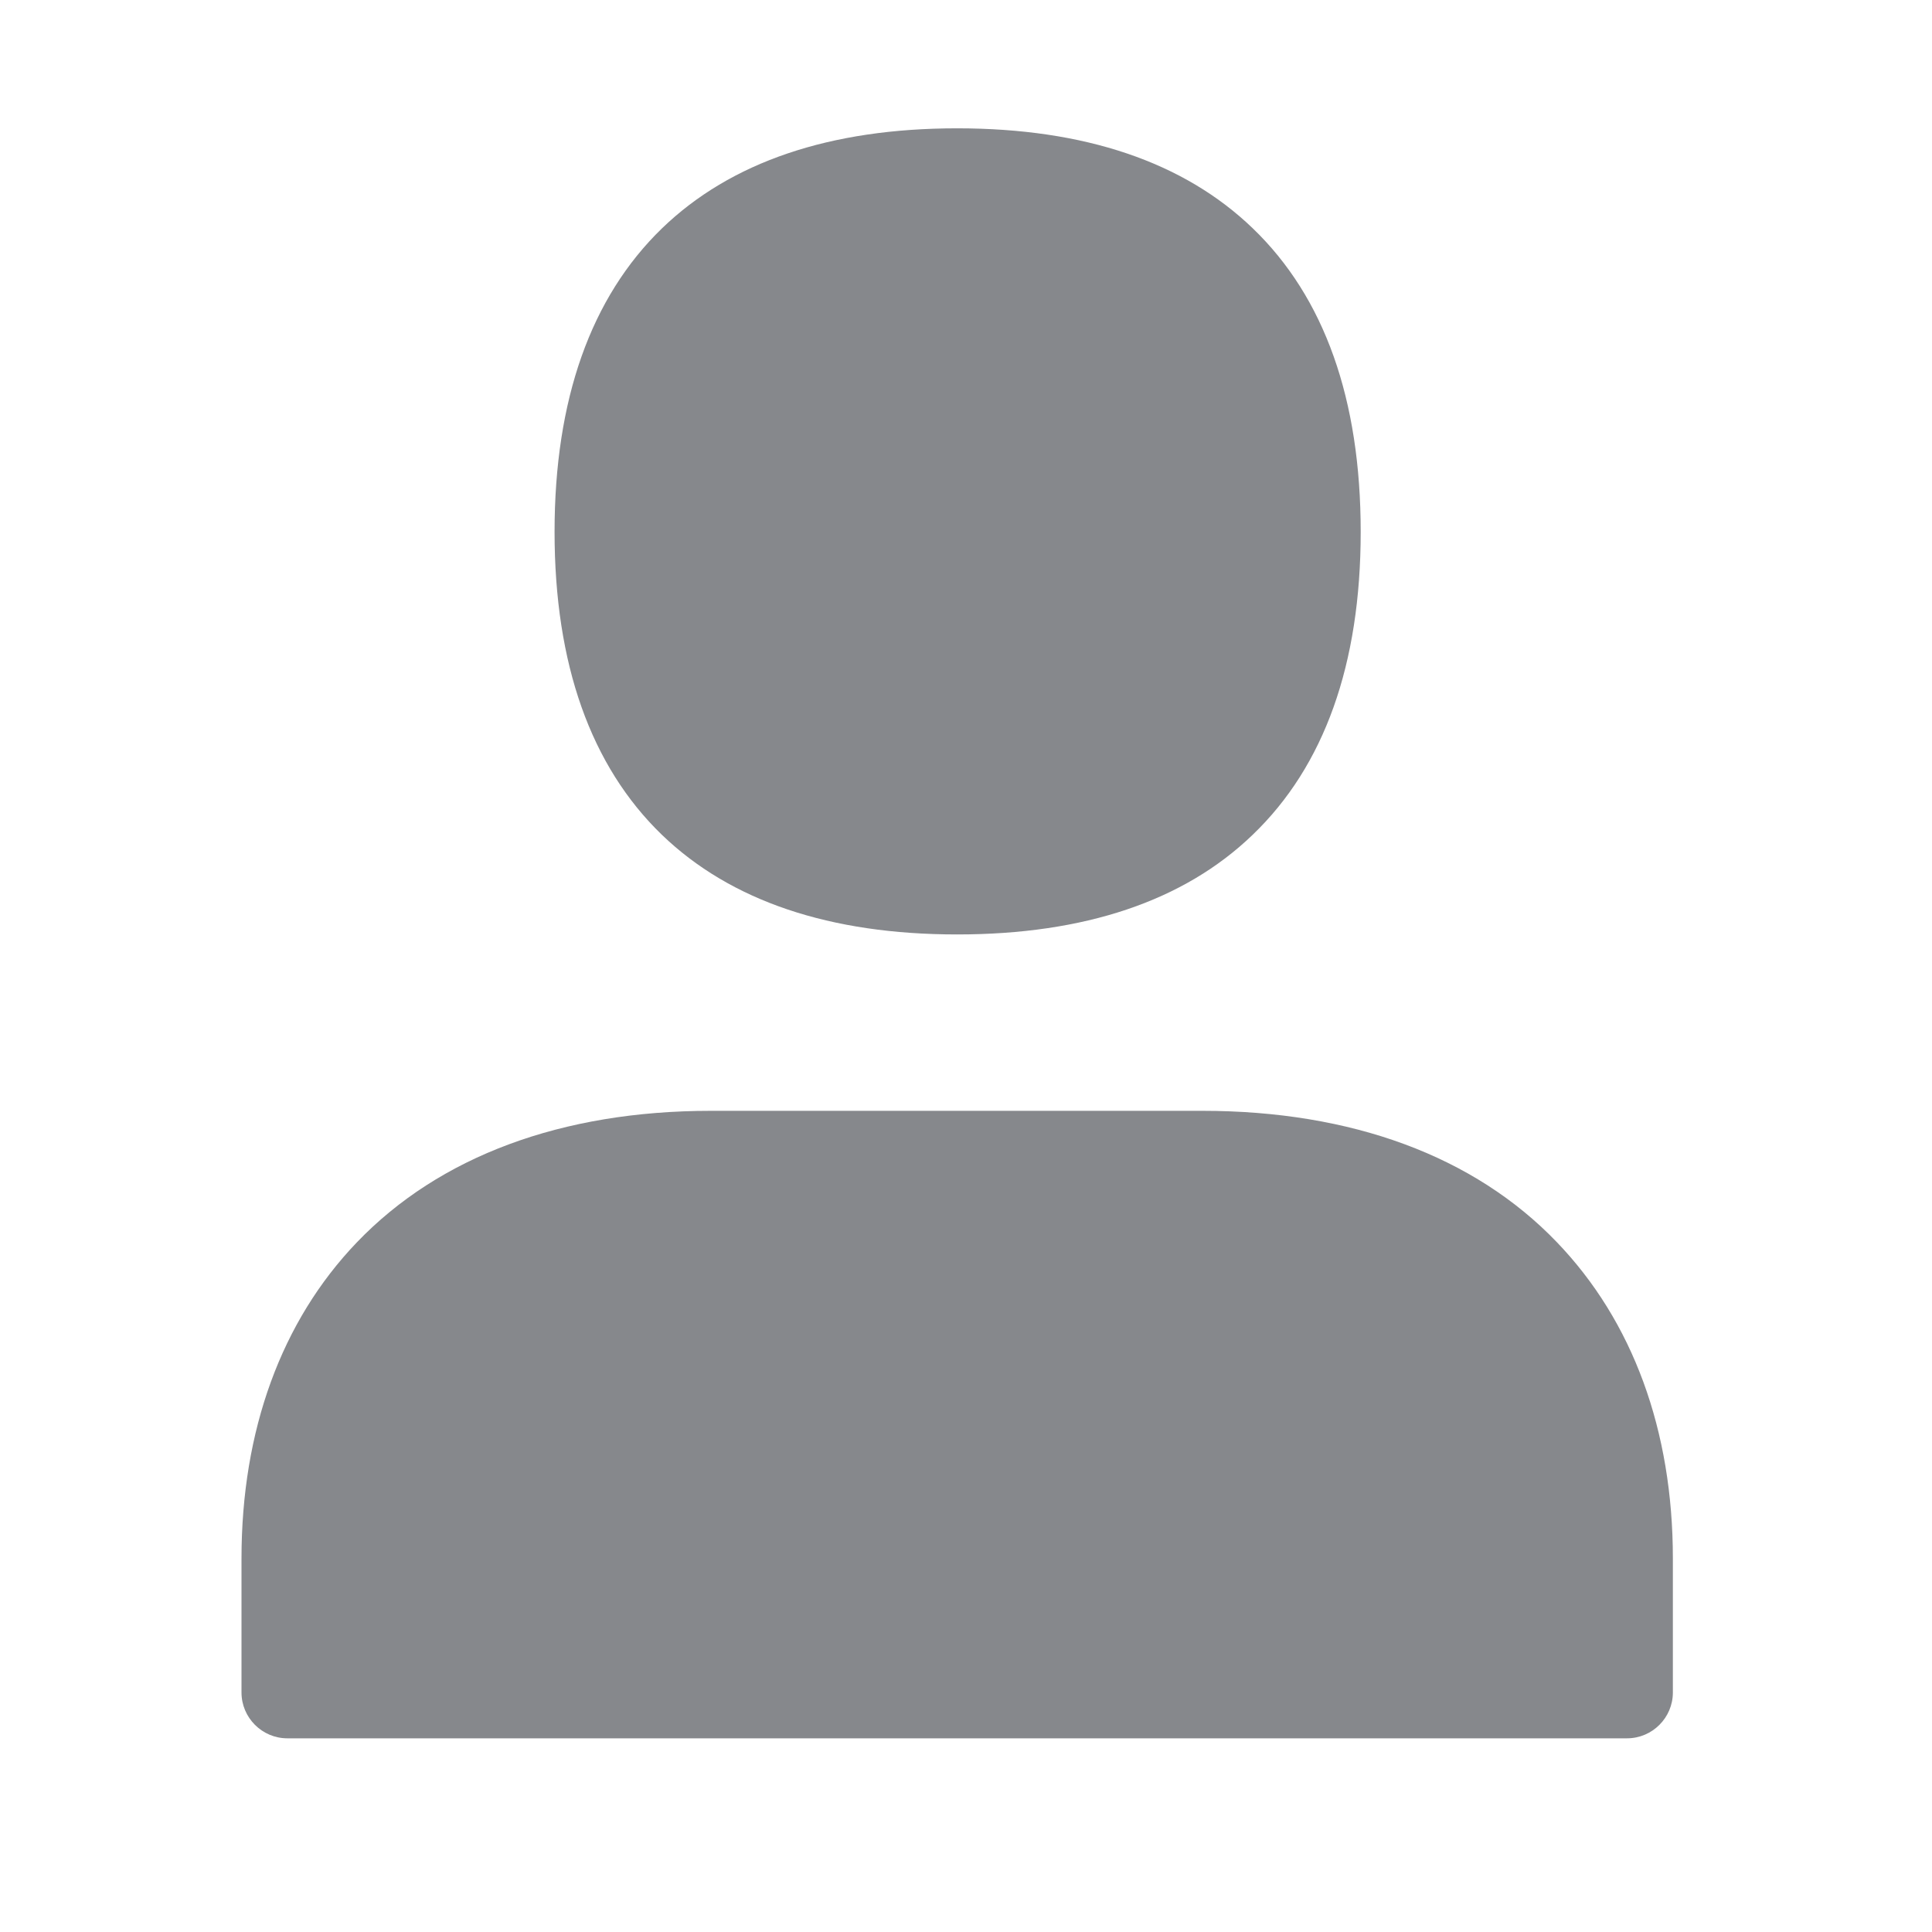 <svg width="24" height="24" viewBox="0 0 24 24" fill="none" xmlns="http://www.w3.org/2000/svg">
<path d="M11.89 11.608C10.309 11.608 9.077 11.193 8.223 10.371C7.339 9.517 6.889 8.251 6.889 6.607C6.889 4.963 7.339 3.694 8.223 2.837C9.077 2.012 10.309 1.594 11.89 1.594C13.472 1.594 14.707 2.012 15.563 2.837C16.454 3.694 16.903 4.963 16.903 6.607C16.903 8.251 16.451 9.517 15.56 10.371C14.707 11.193 13.472 11.608 11.89 11.608ZM20.212 21.594H3.569C3.256 21.594 3 21.338 3 21.025V19.361C3 17.768 3.495 16.411 4.434 15.432C5.458 14.365 6.977 13.799 8.832 13.799H14.935C16.79 13.799 18.314 14.362 19.338 15.429C20.283 16.411 20.781 17.768 20.781 19.361V21.025C20.781 21.338 20.525 21.594 20.212 21.594Z" fill="#86888C"/>
</svg>
